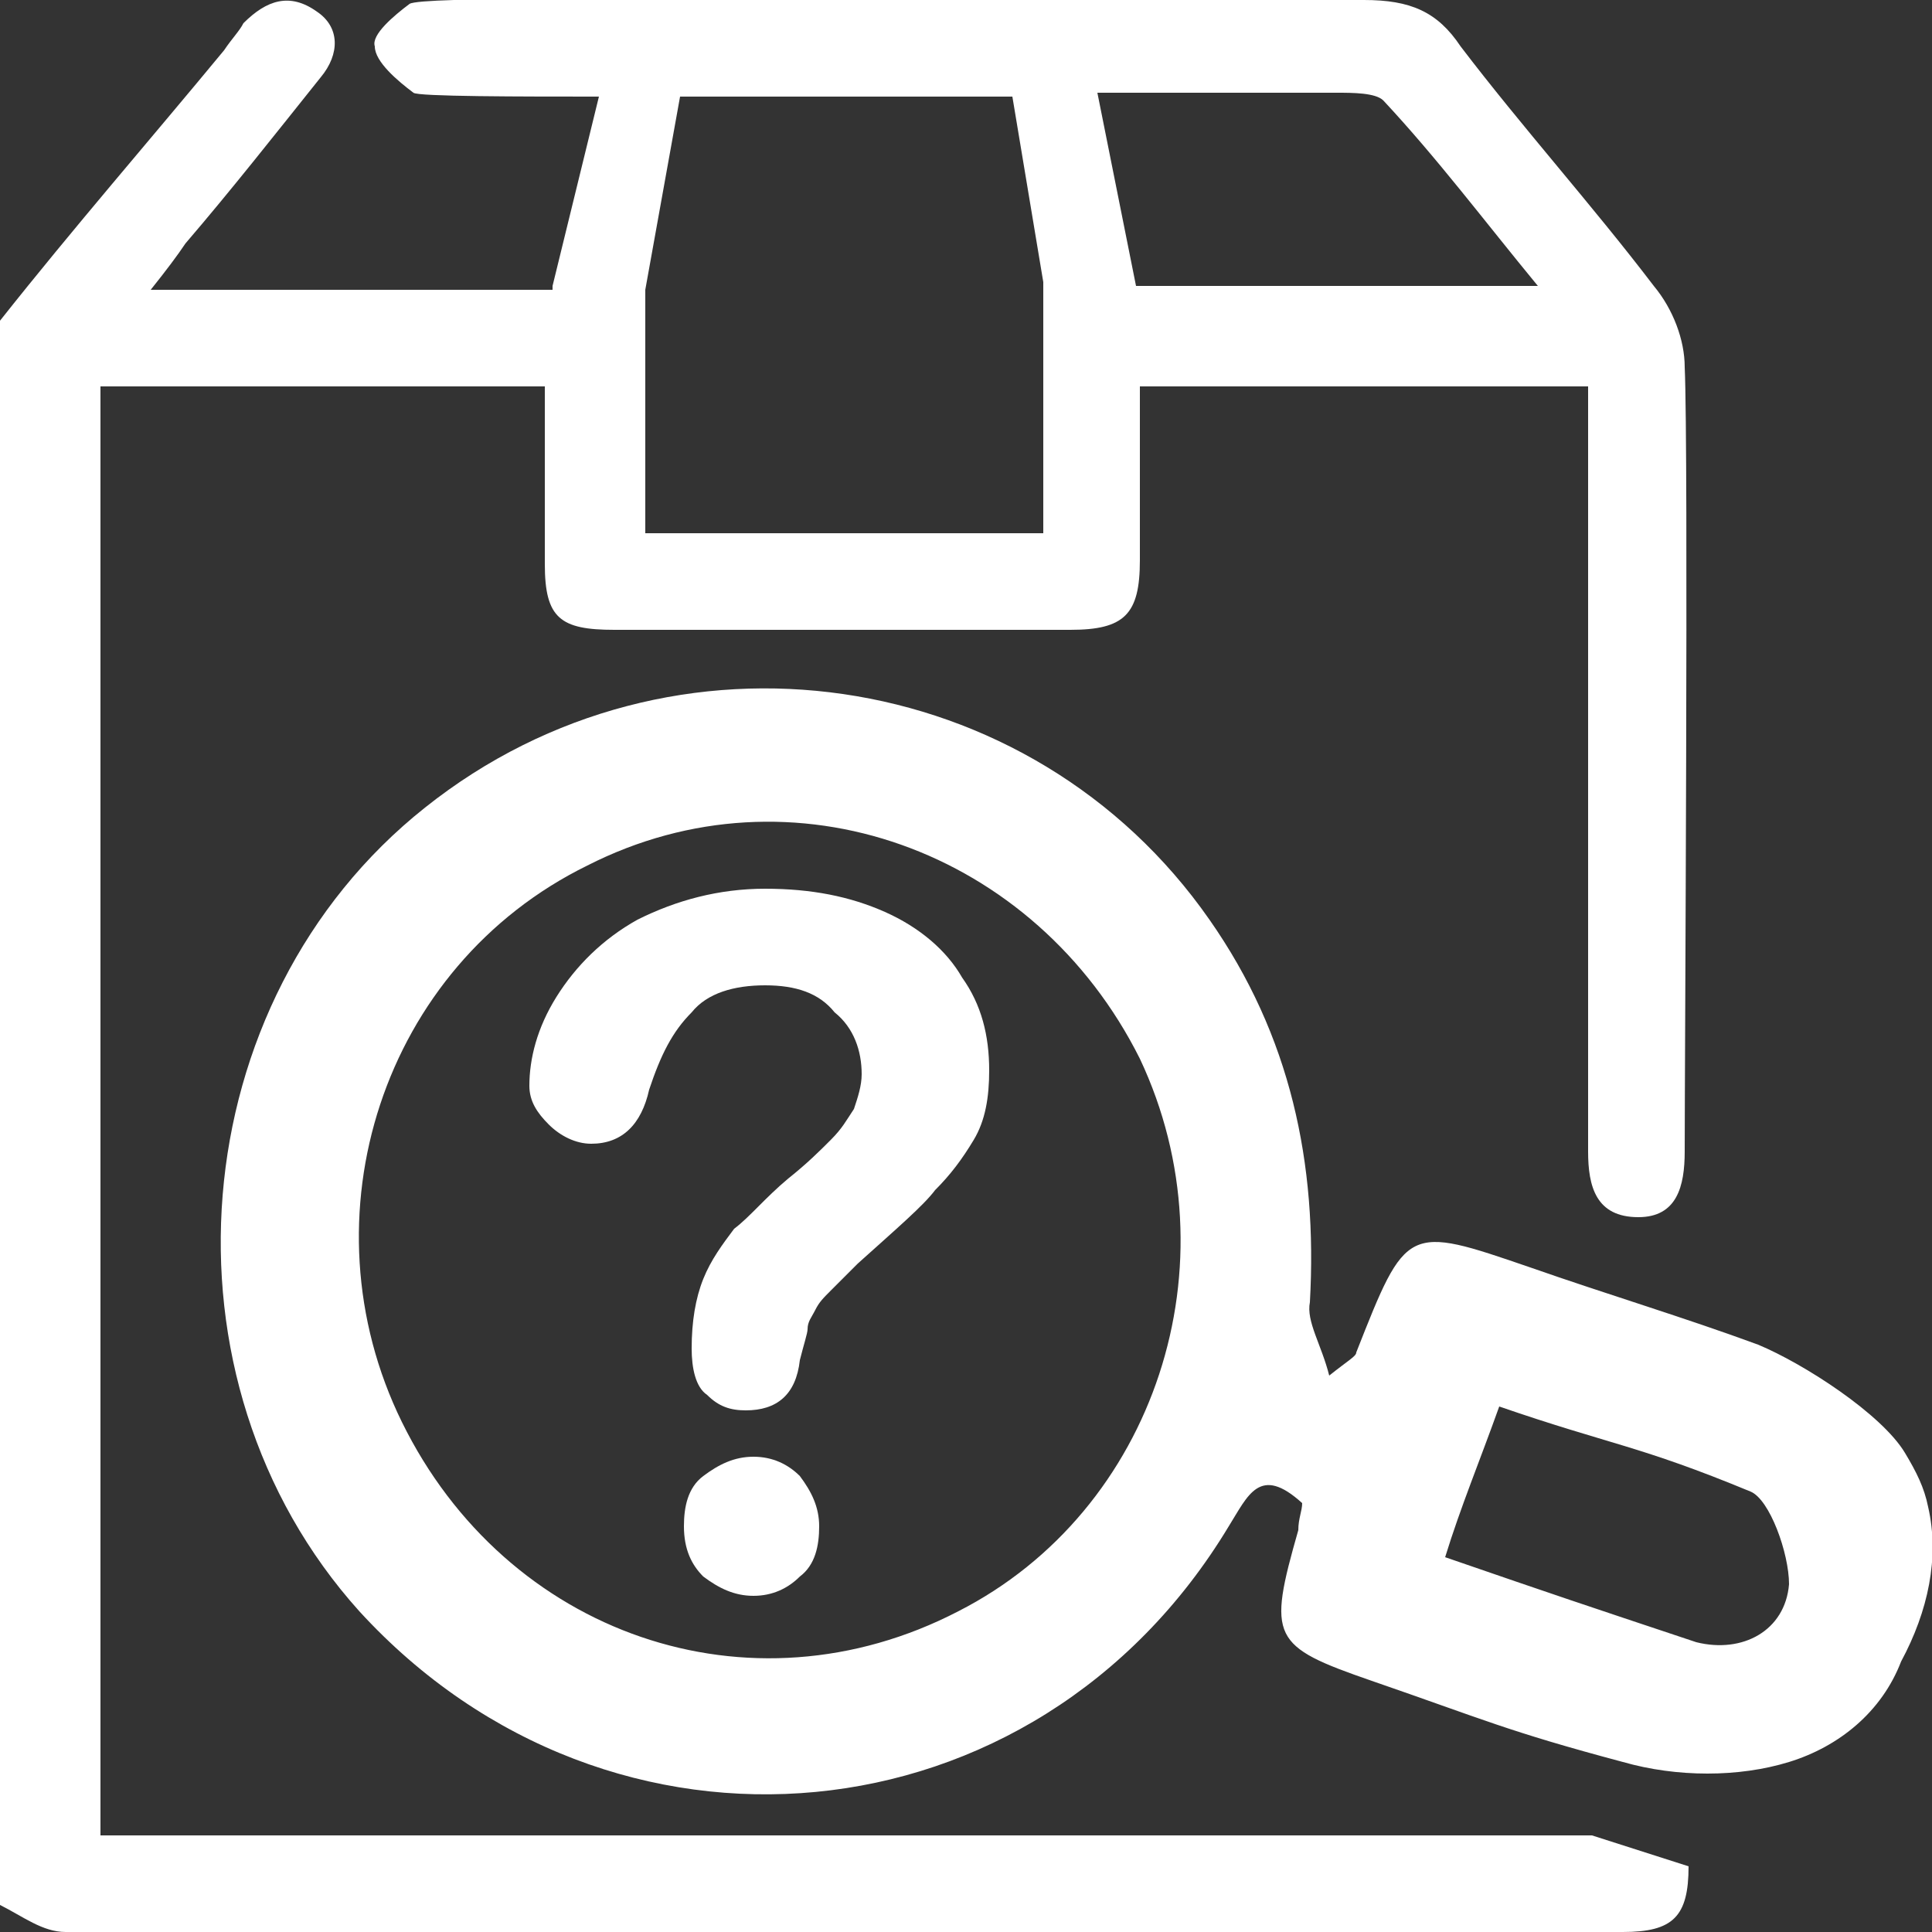 <?xml version="1.0" encoding="utf-8"?>
<!-- Generator: Adobe Illustrator 25.3.1, SVG Export Plug-In . SVG Version: 6.00 Build 0)  -->
<svg version="1.1" id="Layer_1" xmlns="http://www.w3.org/2000/svg" xmlns:xlink="http://www.w3.org/1999/xlink" x="0px" y="0px"
	 viewBox="0 0 50 50" style="enable-background:new 0 0 50 50;" xml:space="preserve">
<rect x="0" y="0" width="50" height="50" fill="#333333" stroke="none"/>
<style type="text/css">
	.st0{fill:#FFFFFF;}
</style>
<g>
	<path class="st0" d="M29.6,47.5l-2.6,0c-8.2,0-16.3,0-24.4,0c0-12.6,0-25.1,0-37.5c3.9,0,7.6,0,11.5,0c0,1.6,0,3.1,0,4.6
		c0,1.4,0.4,1.7,1.8,1.7c3.9,0,7.9,0,11.8,0c1.4,0,1.8-0.4,1.8-1.8c0-1.5,0-3,0-4.5c3.9,0,7.7,0,11.6,0c0,2.1,0,17.8,0,19.8
		c0,0.9,0.2,1.7,1.3,1.7c1,0,1.2-0.8,1.2-1.7c0-2.2,0.1-18.1,0-20.3c0-0.7-0.3-1.5-0.8-2.1c-1.6-2.1-3.4-4.1-5-6.2
		C37.2,0.3,36.5,0,35.3,0c-5.9,0-11.8,0-17.8,0c-0.4,0-6.6-0.1-6.9,0.1c-0.4,0.3-1,0.8-0.9,1.1c0,0.4,0.6,0.9,1,1.2
		c0.1,0.1,2.8,0.1,4.8,0.1l-1.2,4.9l0,0.1c-3.4,0-6.9,0-10.4,0C4.3,7,4.6,6.6,4.8,6.3C6,4.9,7.1,3.5,8.3,2c0.5-0.6,0.5-1.3-0.1-1.7
		C7.5-0.2,6.9,0,6.3,0.6C6.2,0.8,6,1,5.8,1.3C3.9,3.6,1.9,5.9,0,8.3C0,22,0,35.6,0,49.3C0.6,49.6,1.1,50,1.7,50
		c13.4,0,26.8,0,40.3,0c1.3,0,1.7-0.4,1.7-1.7l-2.5-0.8C37.3,47.5,33.5,47.5,29.6,47.5z M35.8,2.6c1.4,1.5,2.6,3.1,4,4.8
		c-3.5,0-7,0-10.4,0l-1-5c2.1,0,4.1,0,6.2,0C35,2.4,35.6,2.4,35.8,2.6z M16.7,7.5l0.9-5c2.9,0,5.7,0,8.6,0L27,7.3l0,0.1c0,0,0,0,0,0
		v2.4c0,0,0,0,0,0c0,1.4,0,2.6,0,4c-1.7,0-3.4,0-5.1,0c-1.7,0-3.4,0-5.2,0c0-1.3,0-2.5,0-3.9h0L16.7,7.5C16.7,7.5,16.7,7.5,16.7,7.5
		L16.7,7.5z"/>
	<path class="st0" d="M49.9,39c-0.1-0.5-0.3-0.9-0.6-1.4c-0.6-1-2.6-2.3-3.8-2.8c-1.9-0.7-3.9-1.3-5.9-2c-3.2-1.1-3.2-1.1-4.5,2.2
		c0,0.1-0.2,0.2-0.7,0.6c-0.2-0.8-0.6-1.4-0.5-1.9c0.2-3.6-0.5-6.9-2.6-9.9c-4.6-6.6-13.9-8-20.3-2.9c-6.3,5-7.1,14.8-1.7,20.8
		c6.5,7.1,17.5,6.1,22.5-2.2c0.5-0.8,0.8-1.6,1.9-0.6c0,0.2-0.1,0.4-0.1,0.7c-0.8,2.8-0.7,3,1.9,3.9c2.9,1,3.5,1.3,6.5,2.1
		c1.4,0.4,3,0.4,4.3,0c1.3-0.4,2.4-1.3,2.9-2.6C49.9,41.7,50.2,40.3,49.9,39z M24.8,41.7c-5.4,2.8-11.7,0.6-14.4-4.9
		C7.8,31.5,9.9,25,15.2,22.4c5.3-2.7,11.6-0.4,14.3,5C32,32.7,29.9,39.1,24.8,41.7z M46.3,41c-0.1,1.2-1.2,1.8-2.4,1.5
		c-3-1-3.6-1.2-6.5-2.2c0.4-1.3,0.9-2.5,1.4-3.9c2.9,1,3.6,1,6.5,2.2C45.8,38.8,46.3,40.2,46.3,41z"/>
	<path class="st0" d="M22.9,23.6C22,23.2,21,23,19.8,23c-1.2,0-2.3,0.3-3.3,0.8c-0.9,0.5-1.6,1.2-2.1,2c-0.5,0.8-0.7,1.6-0.7,2.3
		c0,0.4,0.2,0.7,0.5,1c0.3,0.3,0.7,0.5,1.1,0.5c0.8,0,1.3-0.5,1.5-1.4c0.3-0.9,0.6-1.5,1.1-2c0.4-0.5,1.1-0.7,1.9-0.7
		c0.8,0,1.4,0.2,1.8,0.7c0.5,0.4,0.7,1,0.7,1.6c0,0.3-0.1,0.6-0.2,0.9c-0.2,0.3-0.3,0.5-0.6,0.8s-0.6,0.6-1.1,1
		c-0.6,0.5-1,1-1.4,1.3c-0.3,0.4-0.6,0.8-0.8,1.3c-0.2,0.5-0.3,1.1-0.3,1.8c0,0.5,0.1,1,0.4,1.2c0.3,0.3,0.6,0.4,1,0.4
		c0.8,0,1.3-0.4,1.4-1.3c0.1-0.4,0.2-0.7,0.2-0.8c0-0.2,0.1-0.3,0.2-0.5c0.1-0.2,0.2-0.3,0.4-0.5c0.2-0.2,0.4-0.4,0.7-0.7
		c1-0.9,1.7-1.5,2-1.9c0.4-0.4,0.7-0.8,1-1.3c0.3-0.5,0.4-1.1,0.4-1.8c0-0.9-0.2-1.7-0.7-2.4C24.5,24.6,23.8,24,22.9,23.6z"/>
	<path class="st0" d="M19.5,37.7c-0.5,0-0.9,0.2-1.3,0.5c-0.4,0.3-0.5,0.8-0.5,1.3c0,0.6,0.2,1,0.5,1.3c0.4,0.3,0.8,0.5,1.3,0.5
		c0.5,0,0.9-0.2,1.2-0.5c0.4-0.3,0.5-0.8,0.5-1.3c0-0.5-0.2-0.9-0.5-1.3C20.4,37.9,20,37.7,19.5,37.7z"/>
</g>
</svg>
